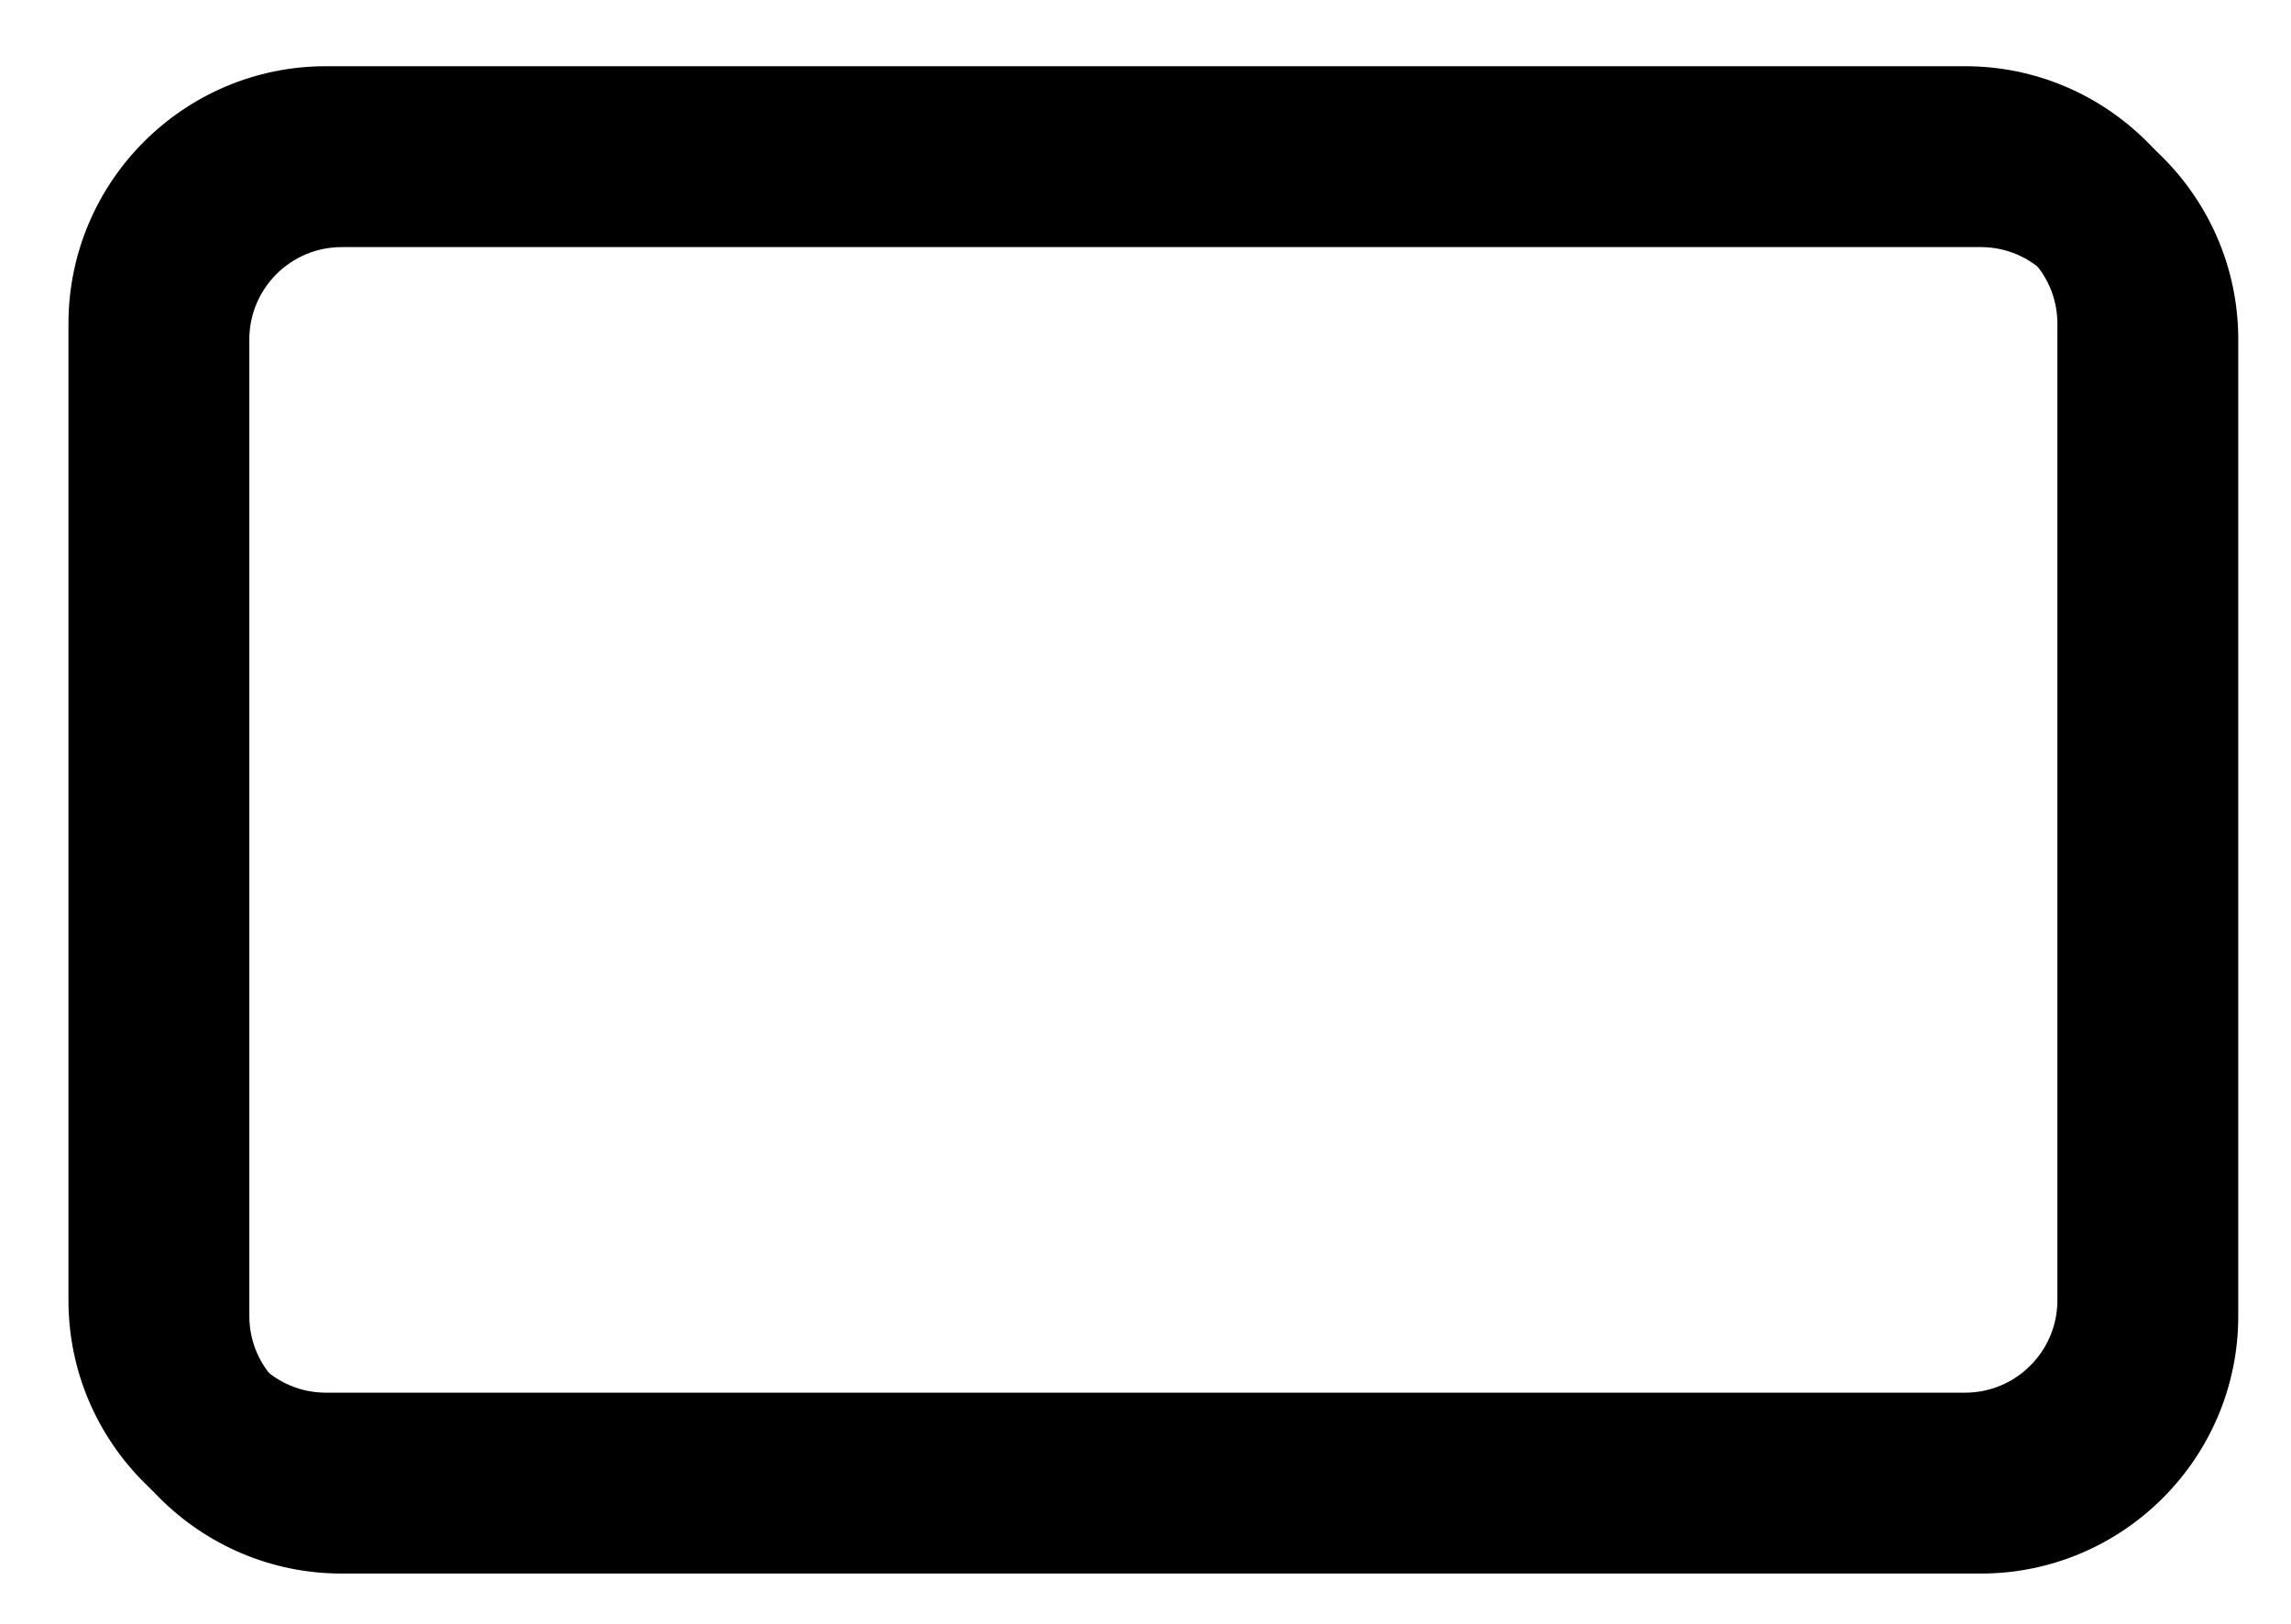 <svg xmlns="http://www.w3.org/2000/svg" viewBox="0 0 364 258" enable-background="new 0 0 364 258"><title>frame</title><path d="M312.22 247.488H51.777c-22.552 0-40.9-18.348-40.9-40.9V51.42c0-22.55 18.348-40.9 40.9-40.9H312.22c22.553 0 40.9 18.35 40.9 40.9v155.17c0 22.553-18.348 40.9-40.9 40.9zM51.777 36.758c-8.085 0-14.663 6.577-14.663 14.662v155.17c0 8.084 6.578 14.662 14.663 14.662H312.22c8.086 0 14.664-6.578 14.664-14.663V51.42c0-8.086-6.578-14.664-14.663-14.664H51.777z"/><filter id="a" x="-20%" y="-20%" width="140%" height="140%"><feGaussianBlur in="SourceGraphic" stdDeviation="3" result="blur"/><feOffset in="blur" dx="2.5" dy="2.5"/></filter><path d="M312.22 247.488H51.777c-22.552 0-40.9-18.348-40.9-40.9V51.42c0-22.55 18.348-40.9 40.9-40.9H312.22c22.553 0 40.9 18.35 40.9 40.9v155.17c0 22.553-18.348 40.9-40.9 40.9zM51.777 36.758c-8.085 0-14.663 6.577-14.663 14.662v155.17c0 8.084 6.578 14.662 14.663 14.662H312.22c8.086 0 14.664-6.578 14.664-14.663V51.42c0-8.086-6.578-14.664-14.663-14.664H51.777z" class="logo-fill" filter="url(#a)"/></svg>
